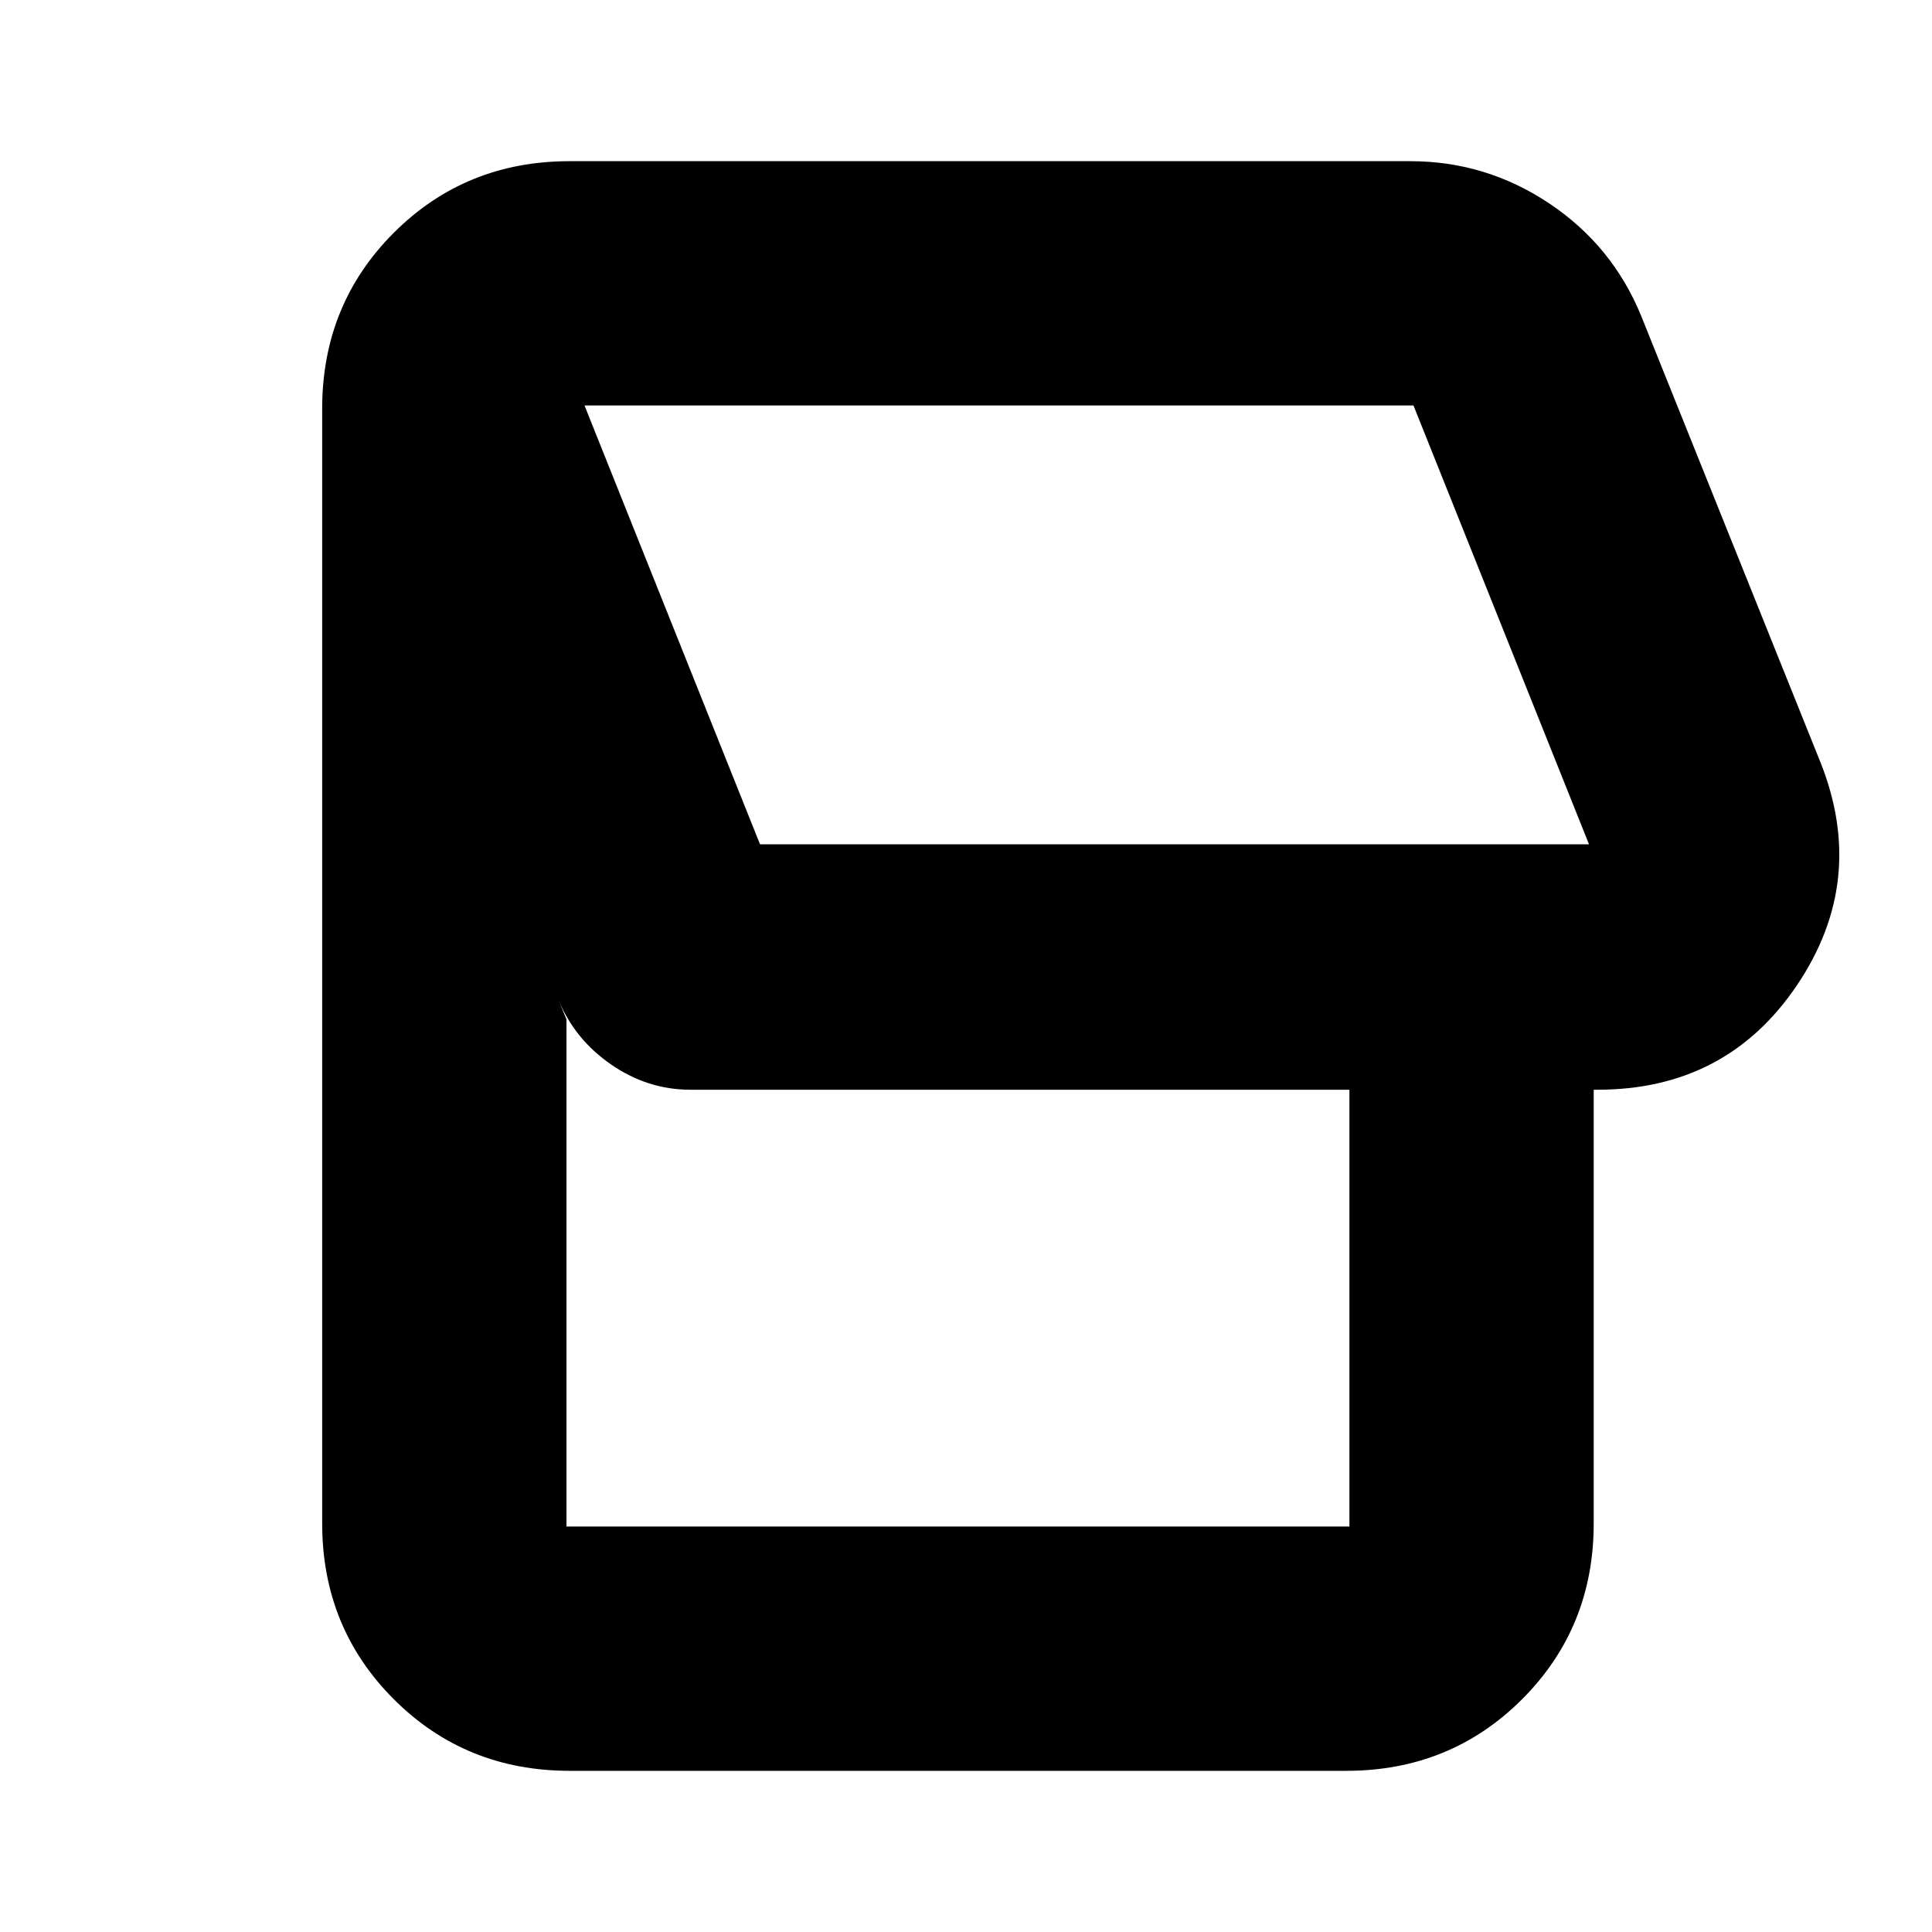 <svg xmlns="http://www.w3.org/2000/svg" height="24" viewBox="0 -960 960 960" width="24"><path d="M668.96-80.09H283.04q-51.78 0-87.37-35.58-35.58-35.59-35.58-87.37v-553.92q0-51.78 35.58-87.37 35.59-35.58 87.37-35.58h417.74q37.65 0 69.11 21.04t45.72 56.13l89.04 221.7q23.26 58.65-11.74 110.58-35.01 51.94-99.13 51.94h-1.87v215.48q0 51.78-35.58 87.37-35.59 35.58-87.37 35.58Zm120.6-460.39-87.21-218.04H290.44l87.21 218.04h411.91Zm-119.04 339v-217.04H343.04q-21.26 0-39.43-12.57-18.18-12.56-26.22-32.39l4.09 10v252h389.04ZM540-650Z"/></svg>